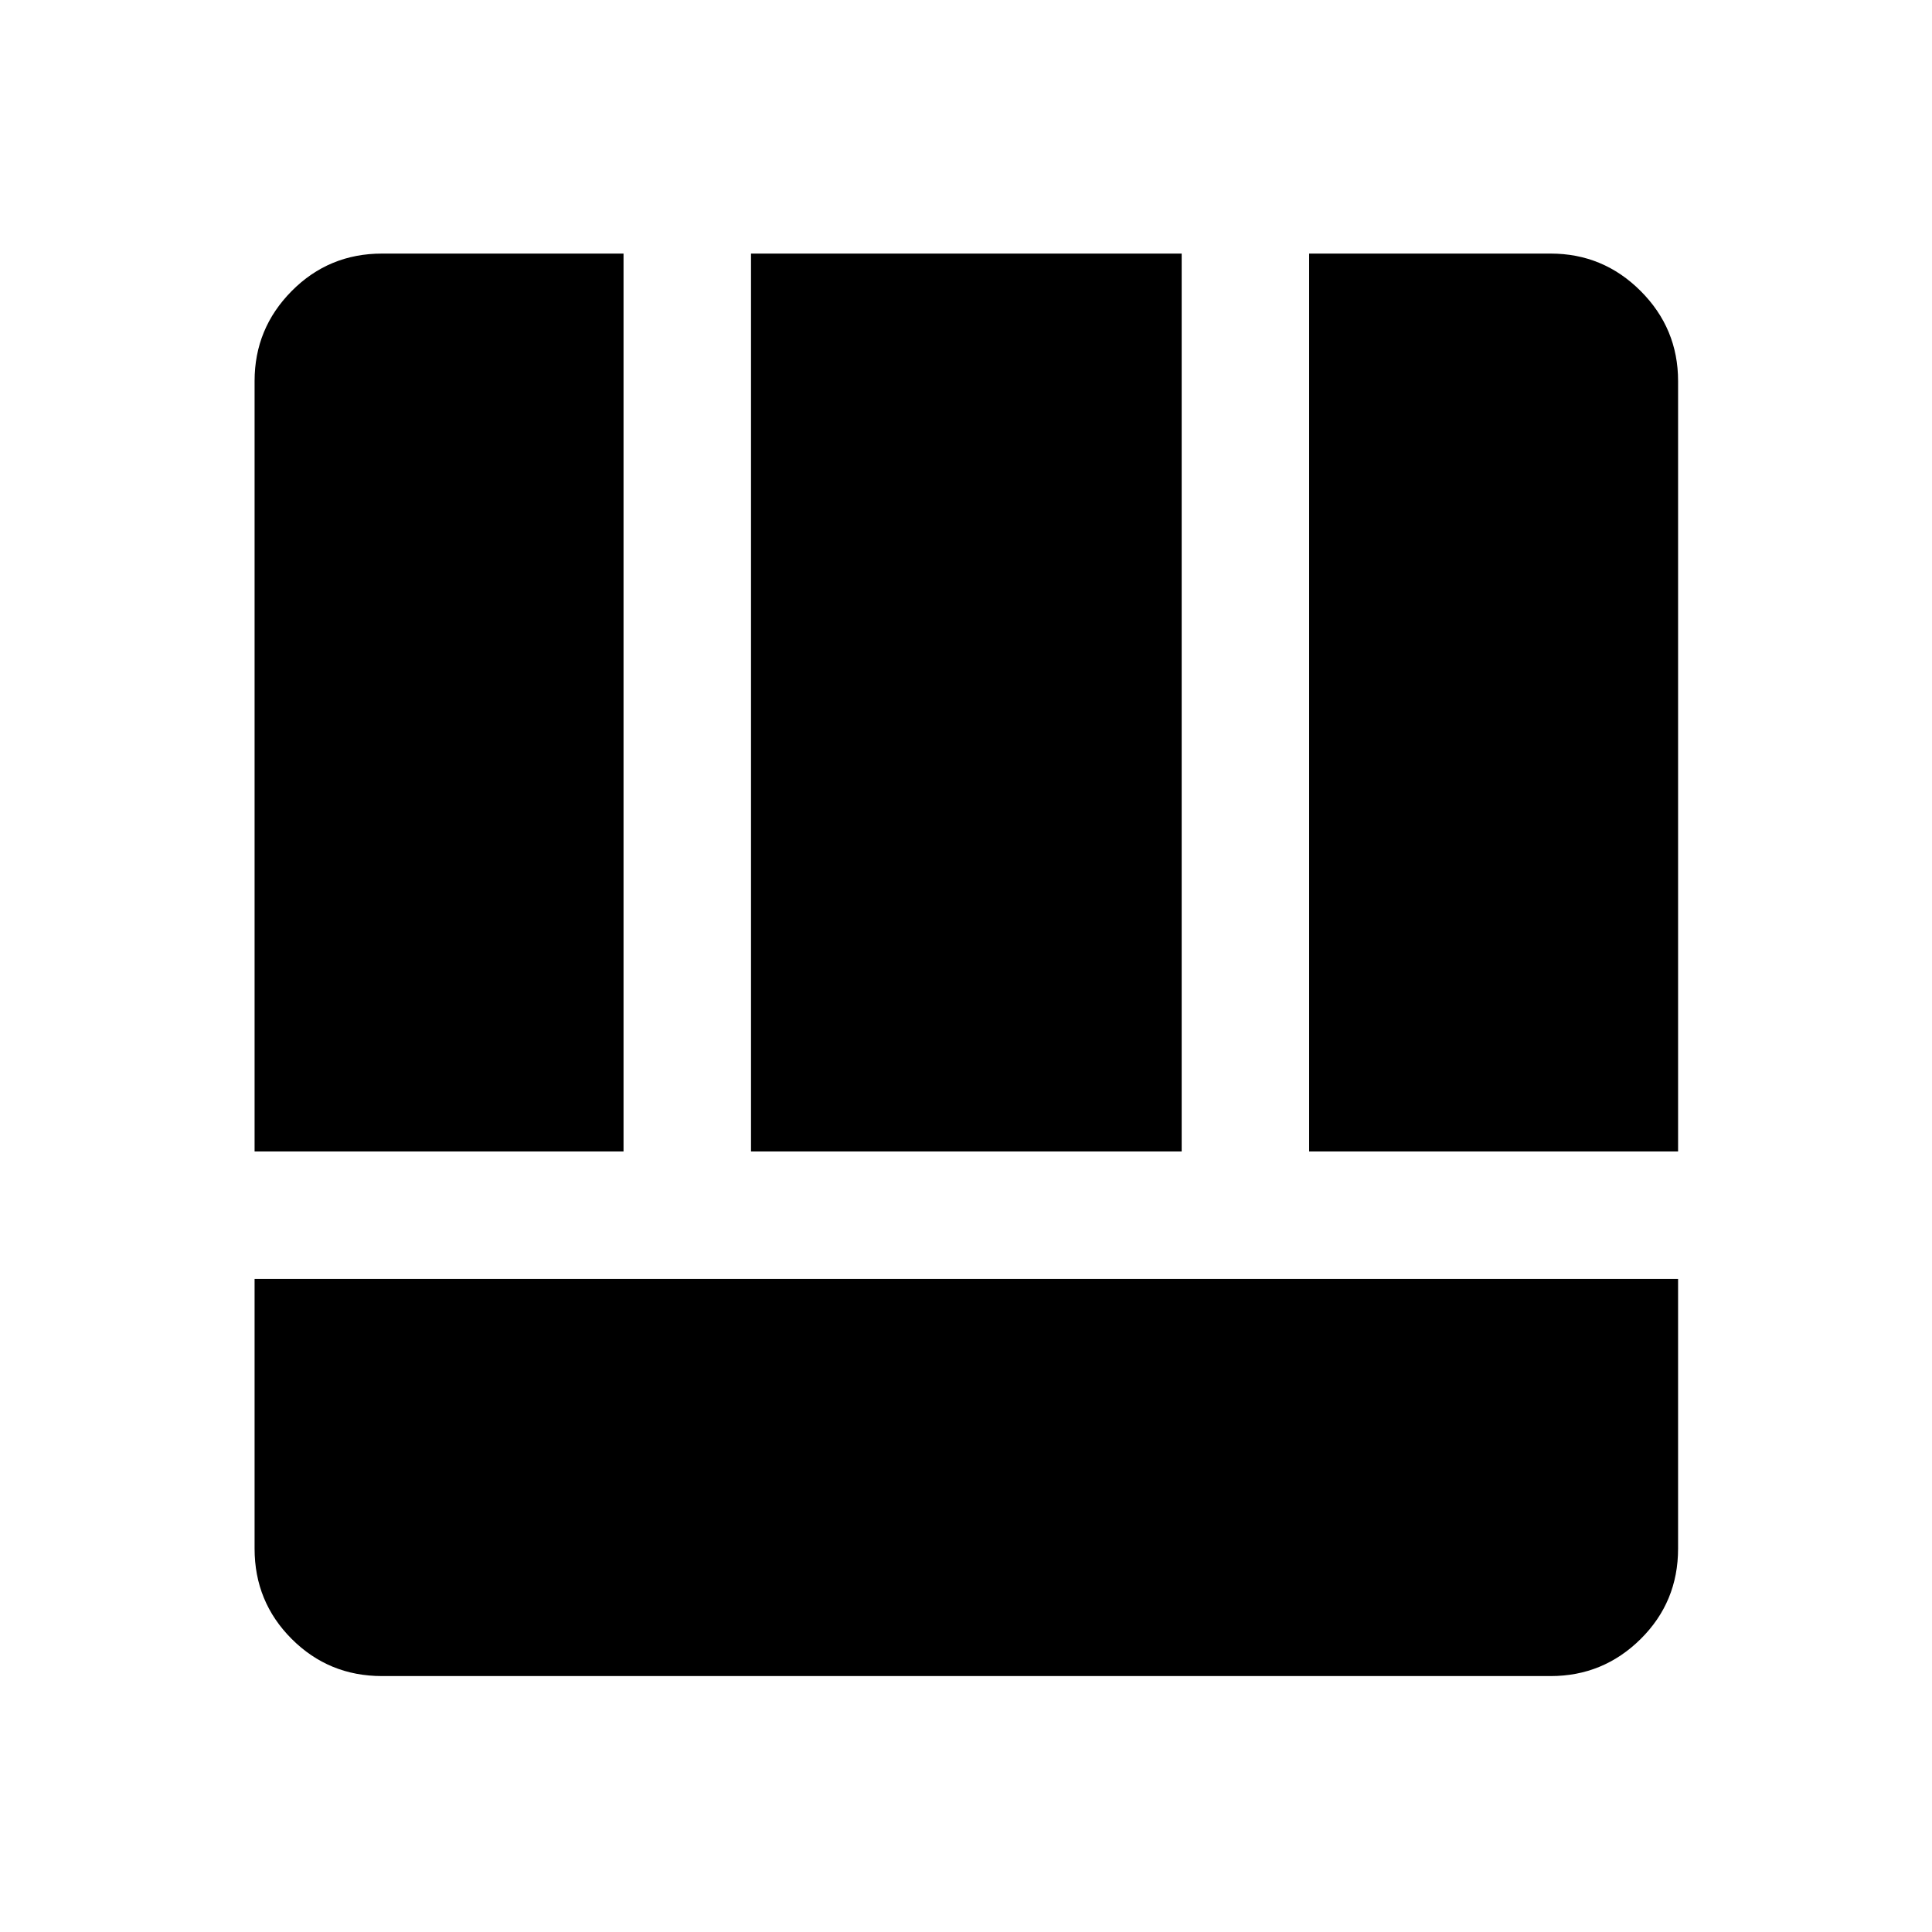 <svg xmlns="http://www.w3.org/2000/svg" height="40" viewBox="0 -960 960 960" width="40"><path d="M189.83-127.17q-26.43 0-44.88-18.44-18.45-18.45-18.45-44.89v-134h707.33v134q0 26.5-18.6 44.92-18.6 18.41-44.73 18.41H189.83ZM650.5-387.83V-834h120q26.13 0 44.73 18.6 18.6 18.61 18.6 44.73v382.84H650.5Zm-524 0v-382.84q0-26.12 18.45-44.73Q163.4-834 189.83-834h120v446.17H126.5Zm246.67 0V-834h214v446.17h-214Z"/></svg>